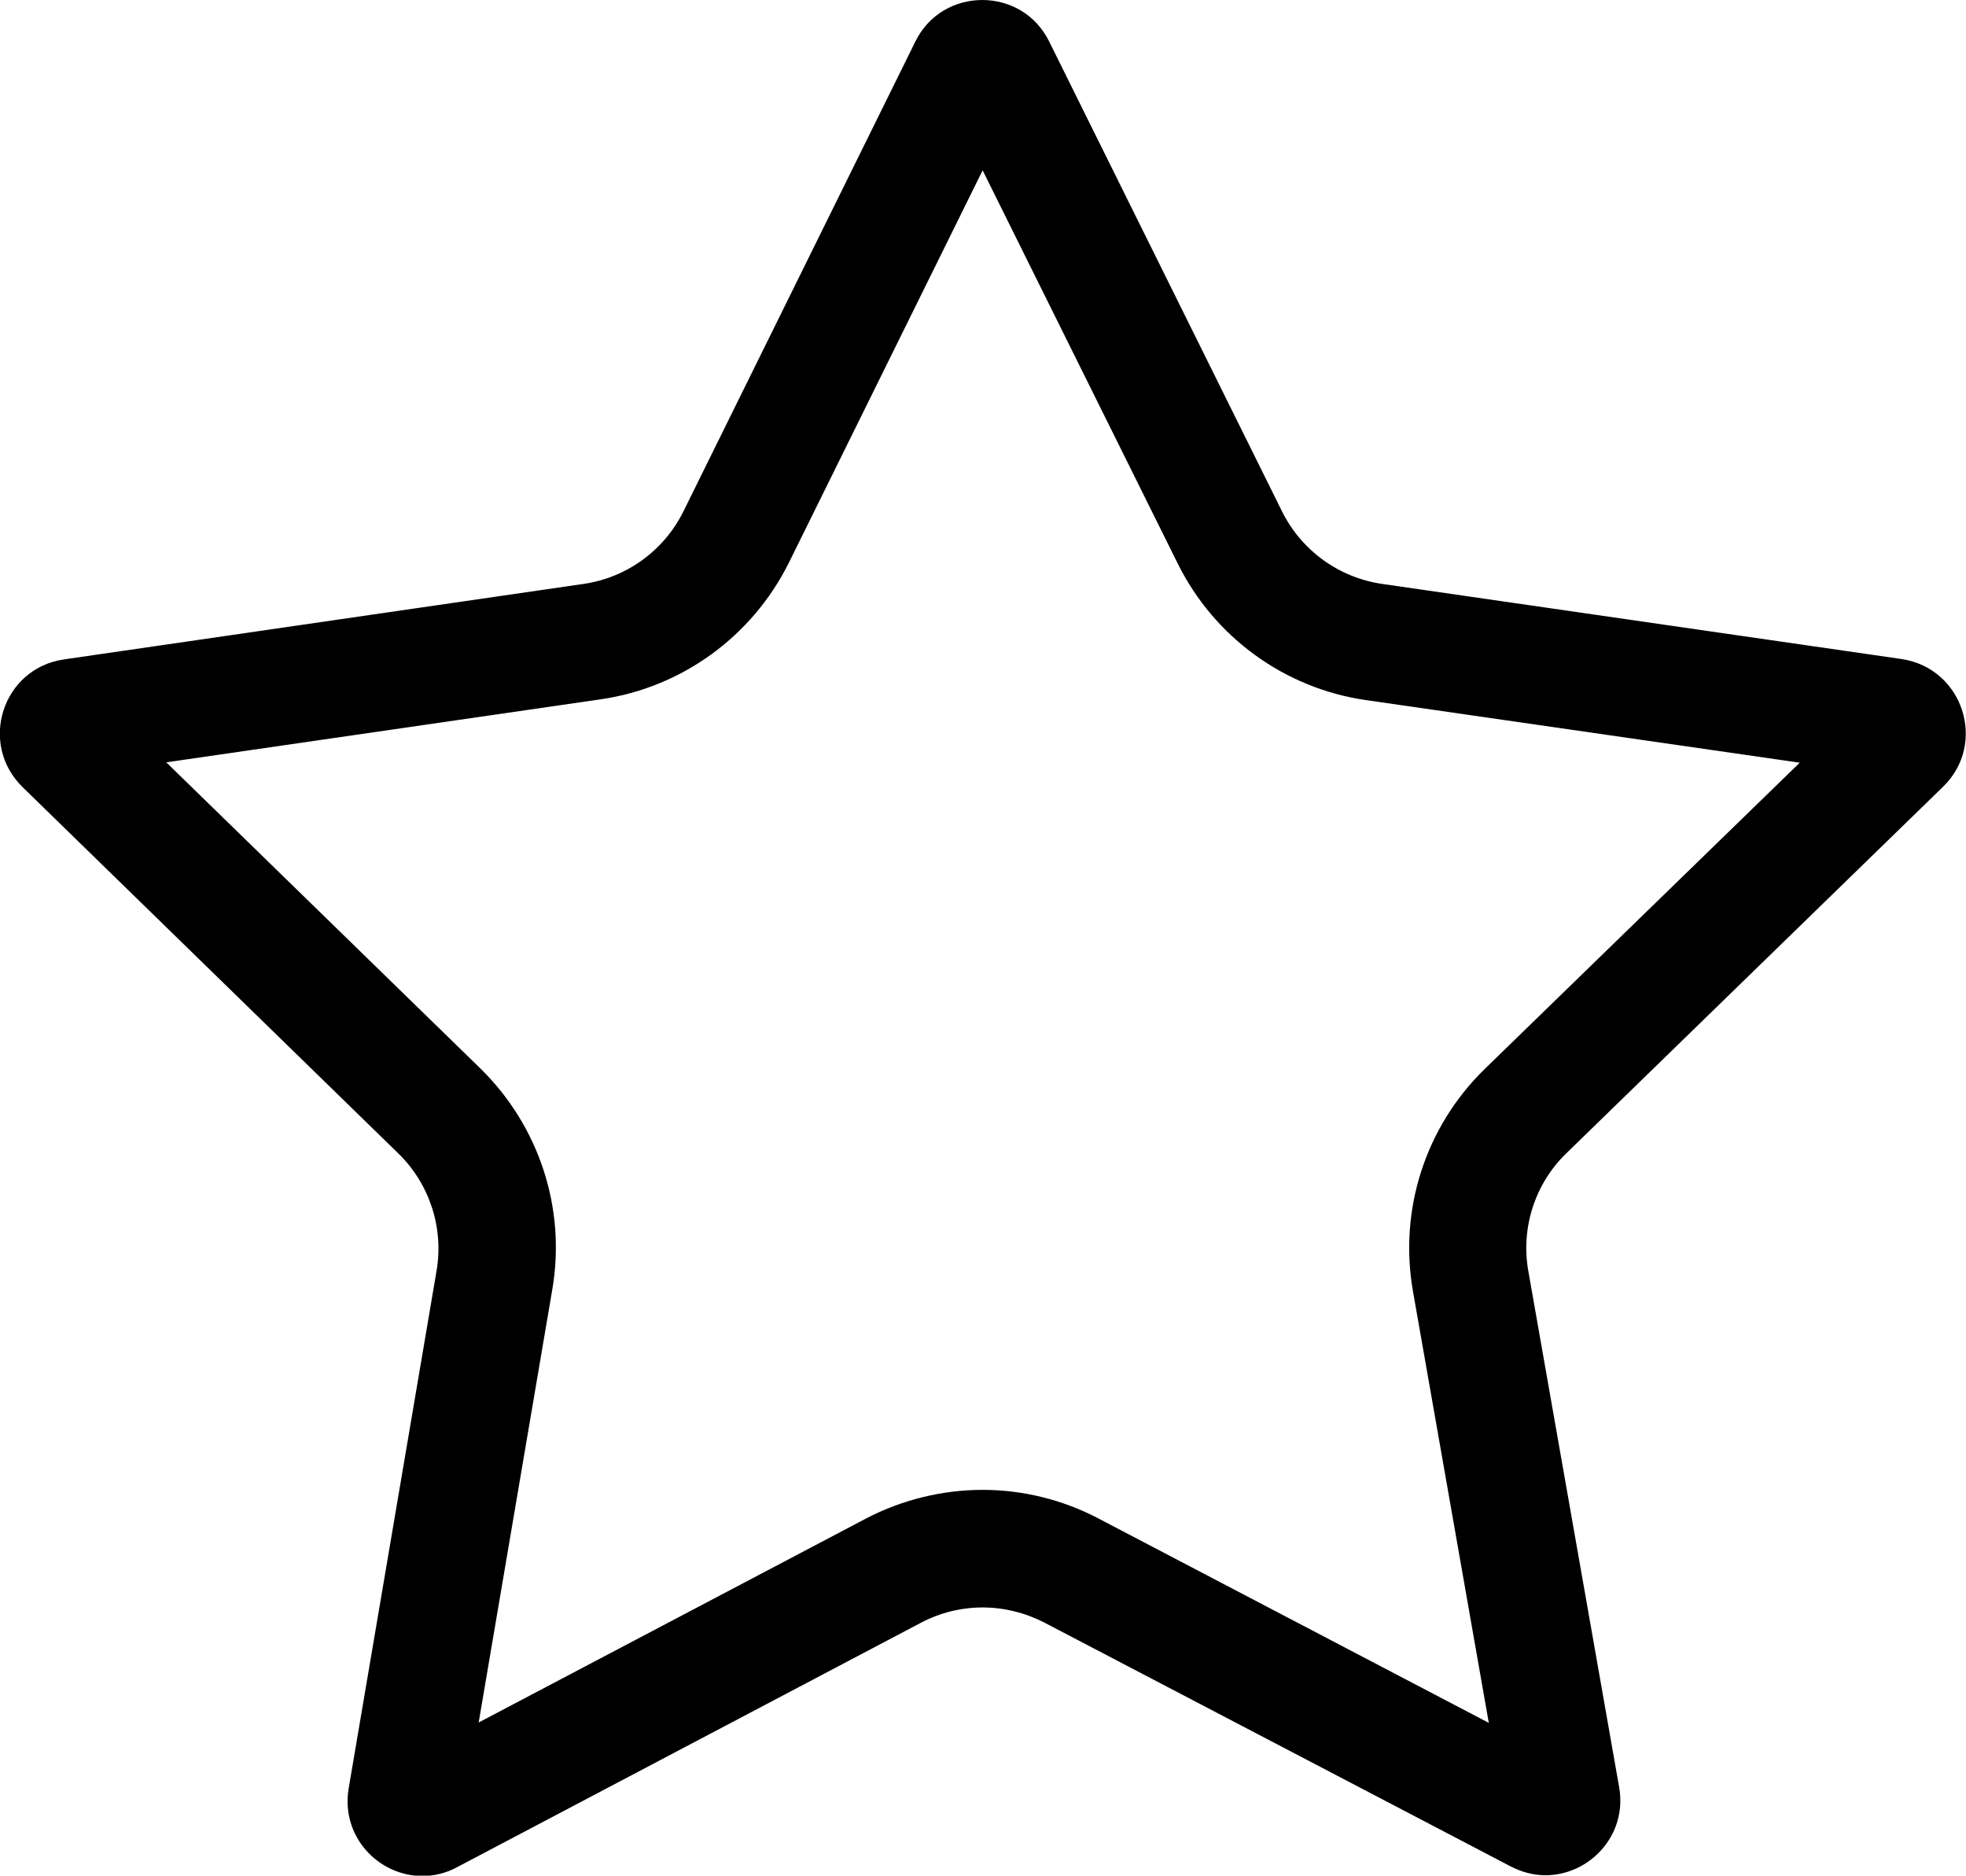 <?xml version="1.0" encoding="utf-8"?>
<!-- Generator: Adobe Illustrator 21.1.0, SVG Export Plug-In . SVG Version: 6.00 Build 0)  -->
<svg version="1.1" id="Layer_1" xmlns="http://www.w3.org/2000/svg" xmlns:xlink="http://www.w3.org/1999/xlink" x="0px" y="0px"
	 viewBox="0 0 536.8 512" style="enable-background:new 0 0 536.8 512;" xml:space="preserve">
<path d="M268.3,46.5l53.3,107.4c10,20.1,29.2,34,51.3,37.2l118.5,17.1l-86,83.6c-16.2,15.8-23.5,38.4-19.6,60.7l20.7,117.8
	l-106.6-55.8c-9.7-5.1-20.6-7.8-31.6-7.8c-11,0-22,2.7-31.8,7.8l-105.8,55.7l20.1-118.2c3.8-22.1-3.6-44.6-19.6-60.3l-85.8-83.6
	l118.6-17.2c22.2-3.2,41.4-17.2,51.4-37.3L268.3,46.5 M268.2,0c-7.3,0-14.6,3.8-18.3,11.4l-63.3,128.2
	c-5.3,10.7-15.5,18.1-27.3,19.8L17.5,180c-16.8,2.4-23.5,23-11.3,34.9l102.6,100c8.5,8.3,12.4,20.3,10.4,32l-24,141.3
	c-2.2,13.2,8.2,23.9,20.1,23.9c3.1,0,6.4-0.7,9.5-2.4L251.4,443c5.3-2.8,11.1-4.2,16.9-4.2c5.8,0,11.5,1.4,16.8,4.1l127.4,66.6
	c3.1,1.6,6.3,2.4,9.5,2.4c11.9,0,22.4-10.8,20.1-24l-24.8-140.9c-2.1-11.8,1.8-23.9,10.4-32.2l102.8-100
	c12.2-11.8,5.5-32.4-11.3-34.9l-141.8-20.5c-11.8-1.7-22-9.1-27.3-19.7L286.5,11.4C282.8,3.8,275.5,0,268.2,0L268.2,0z"/>
</svg>
